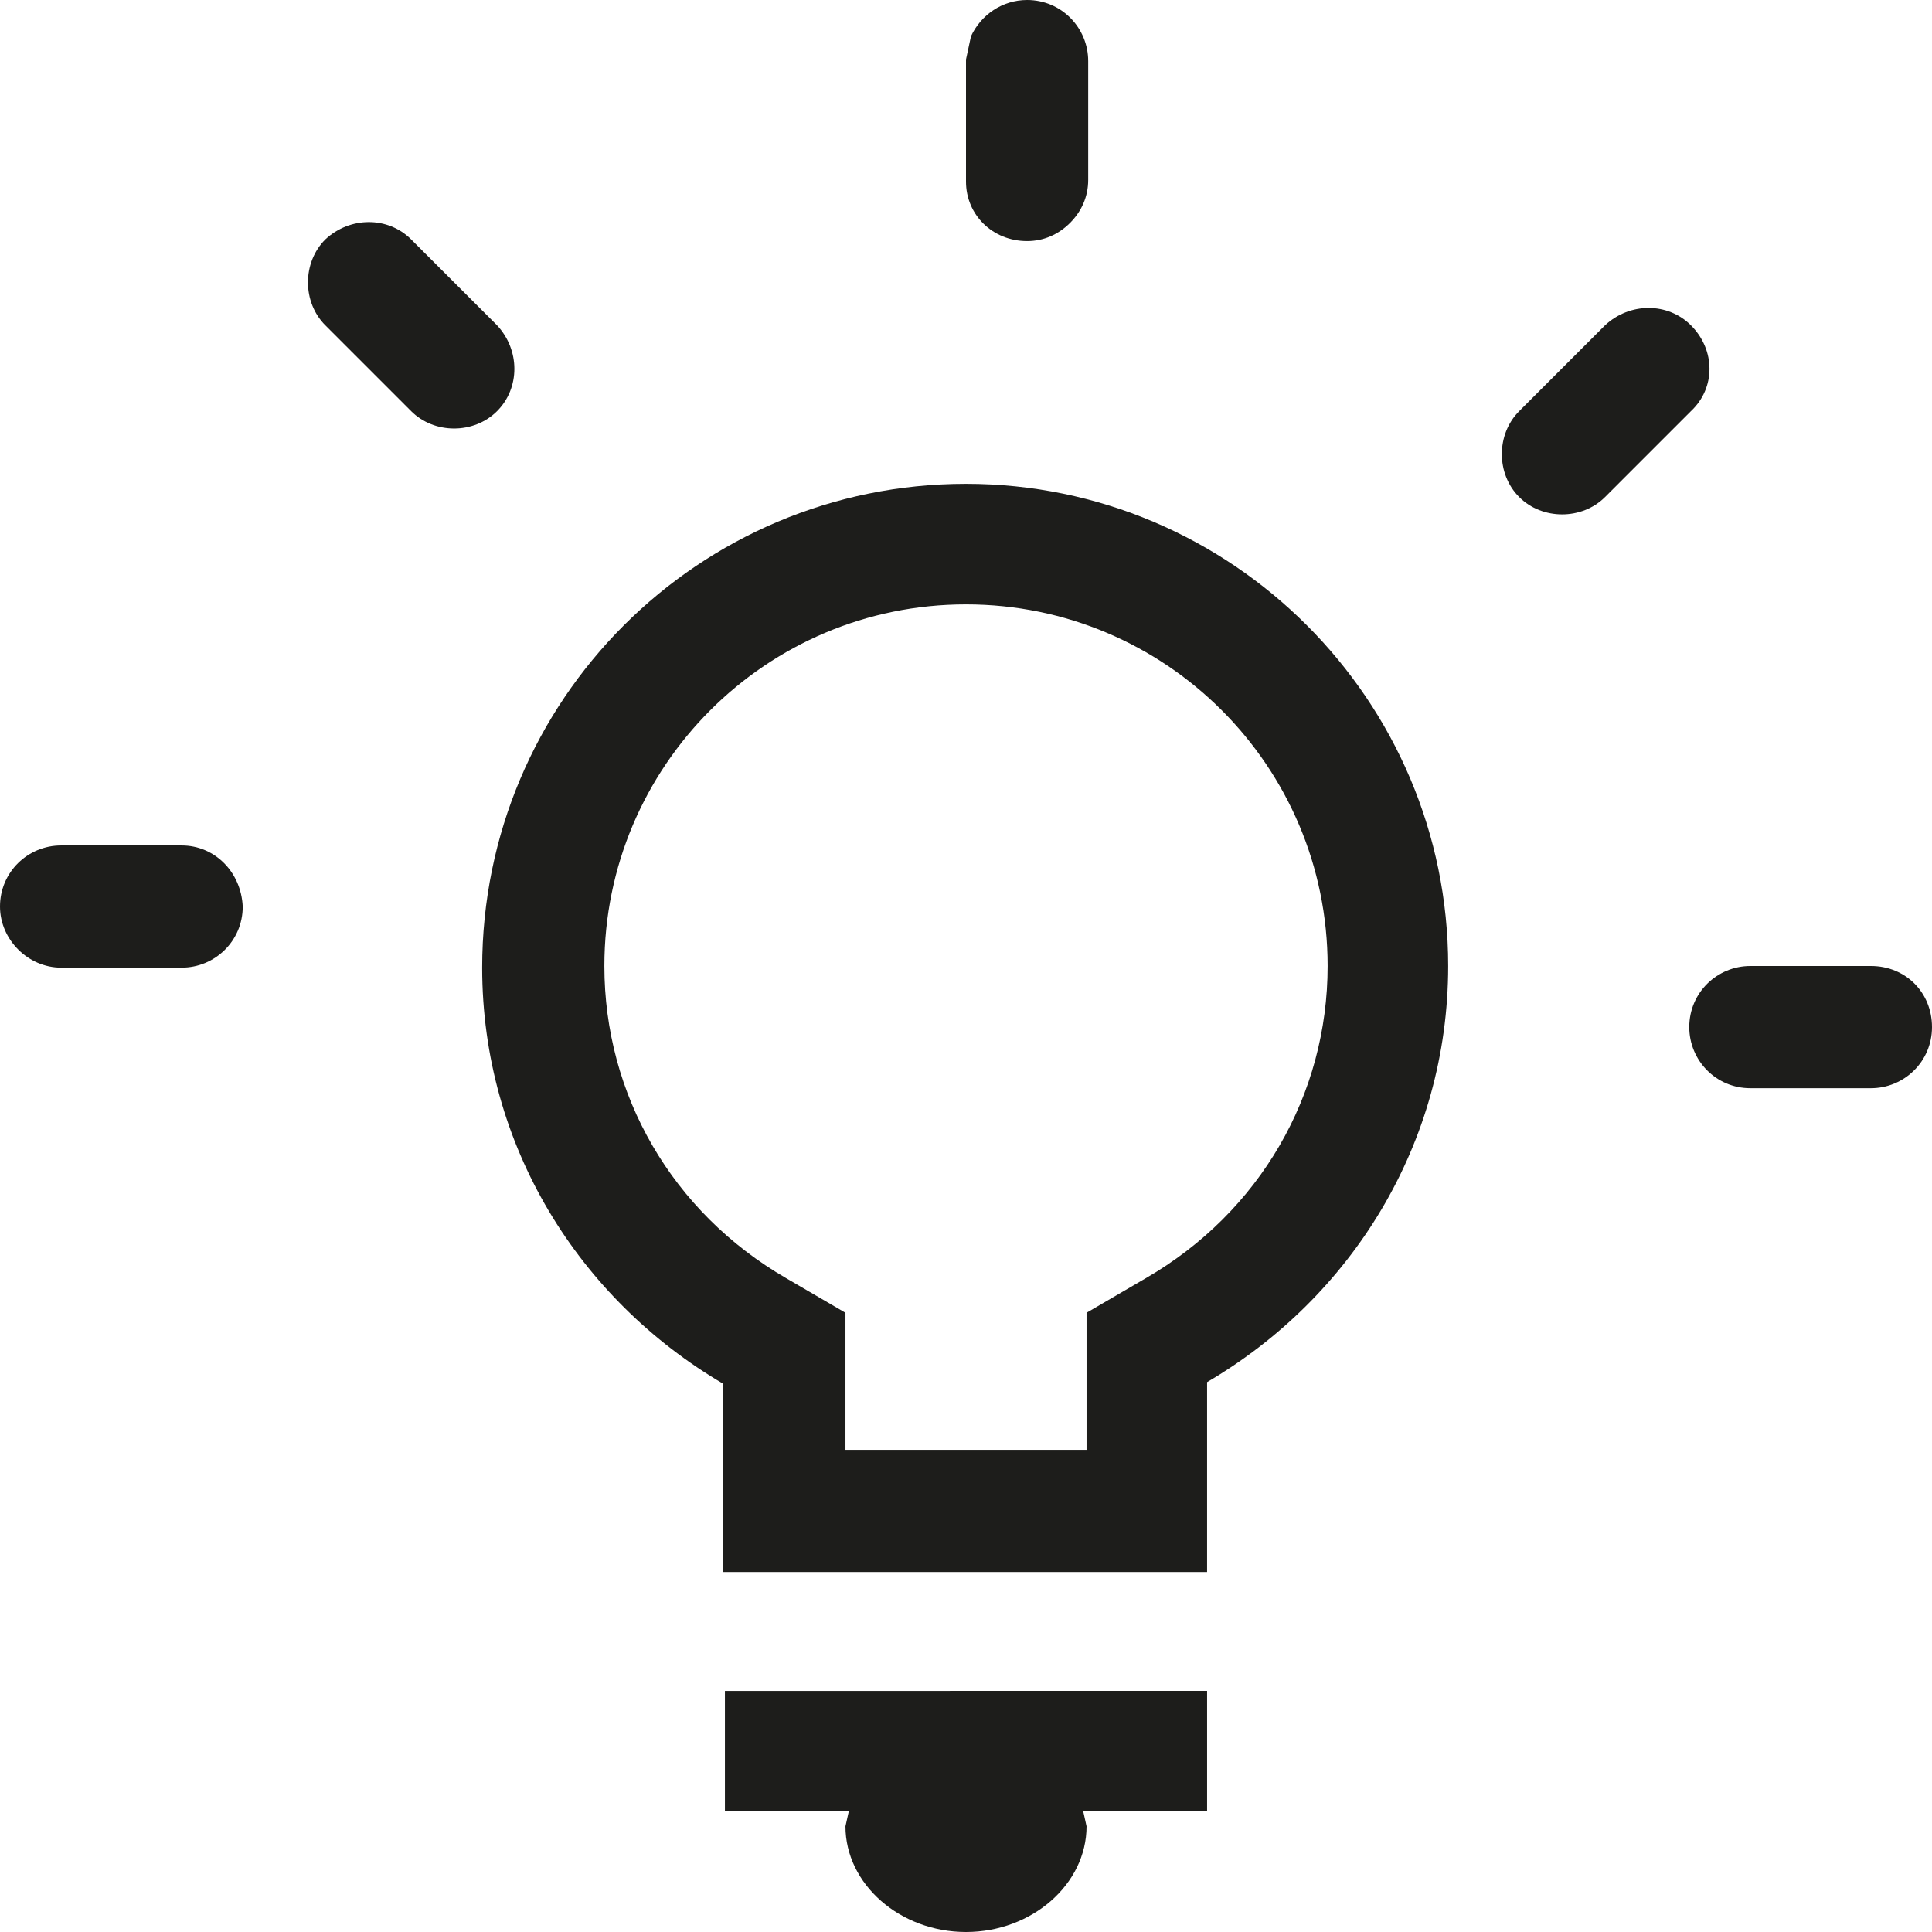 <?xml version="1.0" encoding="utf-8"?>
<!-- Generator: Adobe Illustrator 19.0.0, SVG Export Plug-In . SVG Version: 6.00 Build 0)  -->
<svg version="1.1" id="Layer_1" xmlns="http://www.w3.org/2000/svg" xmlns:xlink="http://www.w3.org/1999/xlink" x="0px" y="0px"
	 viewBox="0 0 117 117" style="enable-background:new 0 0 117 117;" xml:space="preserve">
<style type="text/css">
	.st0{fill:#1D1D1B;}
</style>
<g>
	<path id="XMLID_8_" class="st0" d="M30.1,19.7l-5.2-5.2c-1.4-1.4-3.7-1.4-5.2,0c-1.4,1.4-1.4,3.8,0,5.2l5.2,5.2
		c1.4,1.4,3.8,1.4,5.2,0C31.5,23.5,31.5,21.2,30.1,19.7z"/>
	<path id="XMLID_7_" class="st0" d="M11,51.2H3.7c-2,0-3.7,1.6-3.7,3.7c0,2,1.7,3.7,3.7,3.7H11c2,0,3.7-1.6,3.7-3.7
		C14.6,52.8,13,51.2,11,51.2z"/>
	<path id="XMLID_6_" class="st0" d="M113.3,58.5H106c-2,0-3.7,1.6-3.7,3.7c0,2,1.6,3.7,3.7,3.7h7.3c2,0,3.7-1.6,3.7-3.7
		C117,60.1,115.4,58.5,113.3,58.5z"/>
	<path id="XMLID_5_" class="st0" d="M102.4,19.7c-1.4-1.4-3.7-1.4-5.2,0l-5.2,5.2c-1.4,1.4-1.4,3.8,0,5.2c1.4,1.4,3.8,1.4,5.2,0
		l5.2-5.2C103.9,23.5,103.9,21.2,102.4,19.7z"/>
	<path id="XMLID_4_" class="st0" d="M62.2,14.6c1,0,1.9-0.4,2.6-1.1c0.7-0.7,1.1-1.6,1.1-2.6V3.7c0-2-1.6-3.7-3.7-3.7
		c-1.5,0-2.8,0.9-3.4,2.2l-0.3,1.4V11C58.5,13,60.1,14.6,62.2,14.6z"/>
	<path class="st0" d="M58.5,29.3c-16.2,0-29.3,13.1-29.3,29.3c0,10.8,5.9,20.1,14.6,25.2v11.4h29.3V83.7
		c8.7-5.1,14.6-14.4,14.6-25.2C87.7,42.4,74.6,29.3,58.5,29.3z M69.4,77.4l-3.6,2.1v4.2v4.1H51.2v-4.1v-4.2l-3.6-2.1
		c-6.9-4-11-11.1-11-18.9c0-12.1,9.8-21.9,21.9-21.9c12.1,0,21.9,9.8,21.9,21.9C80.4,66.3,76.3,73.4,69.4,77.4z"/>
	<path id="XMLID_1_" class="st0" d="M43.9,109.7h7.5l-0.2,0.9c0,3.5,3.3,6.4,7.3,6.4c4,0,7.3-2.9,7.3-6.4l-0.2-0.9h7.5v-7.3H43.9
		V109.7z"/>
</g>
</svg>
